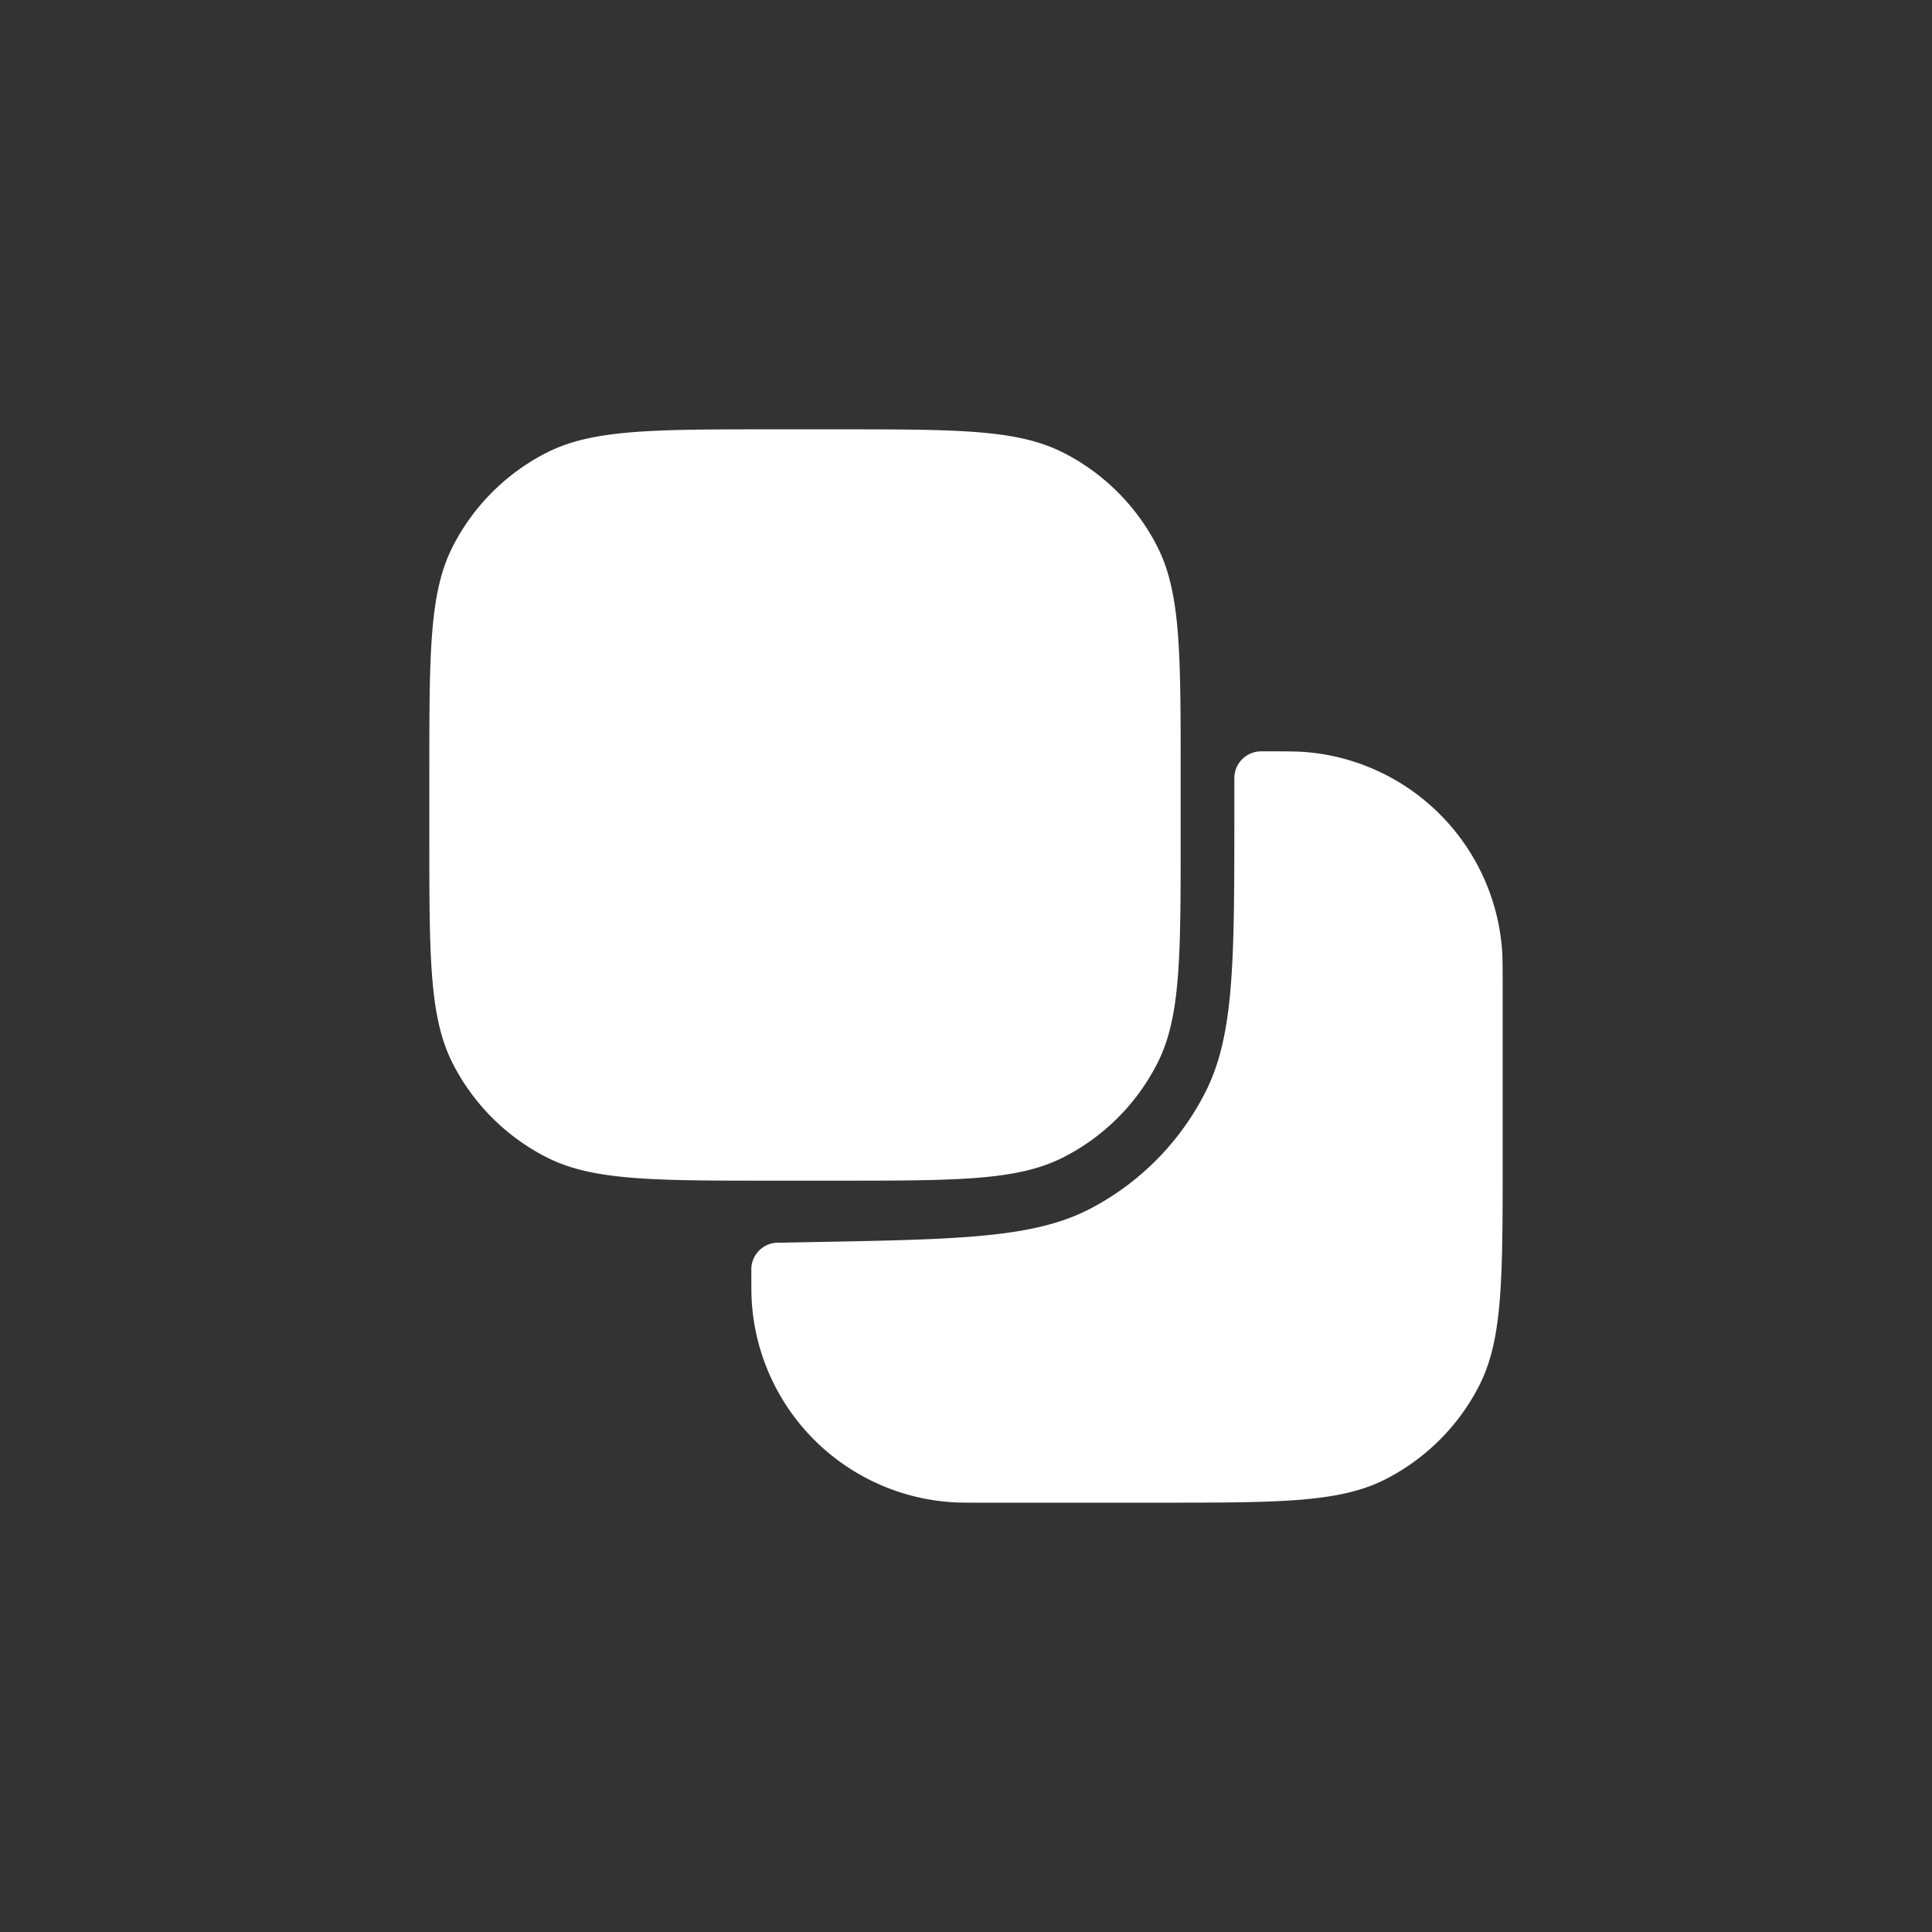 <svg width="36" height="36" fill="none" xmlns="http://www.w3.org/2000/svg">
  <rect width="100%" height="100%" fill="#333333" stroke="none"/>
  <path fill-rule="evenodd" clip-rule="evenodd" d="M8.436 10.184C8 11.04 8 12.16 8 14.4v1.2c0 2.24 0 3.36.436 4.216a4 4 0 0 0 1.748 1.748C11.04 22 12.16 22 14.4 22h1.2c2.24 0 3.36 0 4.216-.436a4 4 0 0 0 1.748-1.748C22 18.96 22 17.84 22 15.6v-1.2c0-2.24 0-3.36-.436-4.216a4 4 0 0 0-1.748-1.748C18.96 8 17.84 8 15.6 8h-1.2c-2.24 0-3.36 0-4.216.436a4 4 0 0 0-1.748 1.748ZM28 18.444V21.6c0 2.24 0 3.36-.436 4.216a4 4 0 0 1-1.748 1.748C24.96 28 23.84 28 21.6 28h-3.295c-.283 0-.425 0-.544-.007a4 4 0 0 1-3.754-3.753C14 24.12 14 23.977 14 23.694v-.067a.5.5 0 0 1 .528-.471l.62-.012c2.753-.05 4.13-.076 5.18-.628a5 5 0 0 0 2.14-2.18C23 19.277 23 17.9 23 15.147v-.591c0-.052 0-.078.002-.1a.5.5 0 0 1 .454-.454c.022-.002.048-.002.1-.002.412 0 .619 0 .793.015a4 4 0 0 1 3.636 3.636c.015.174.015.38.015.794Z" fill="#fff"/>
</svg>
